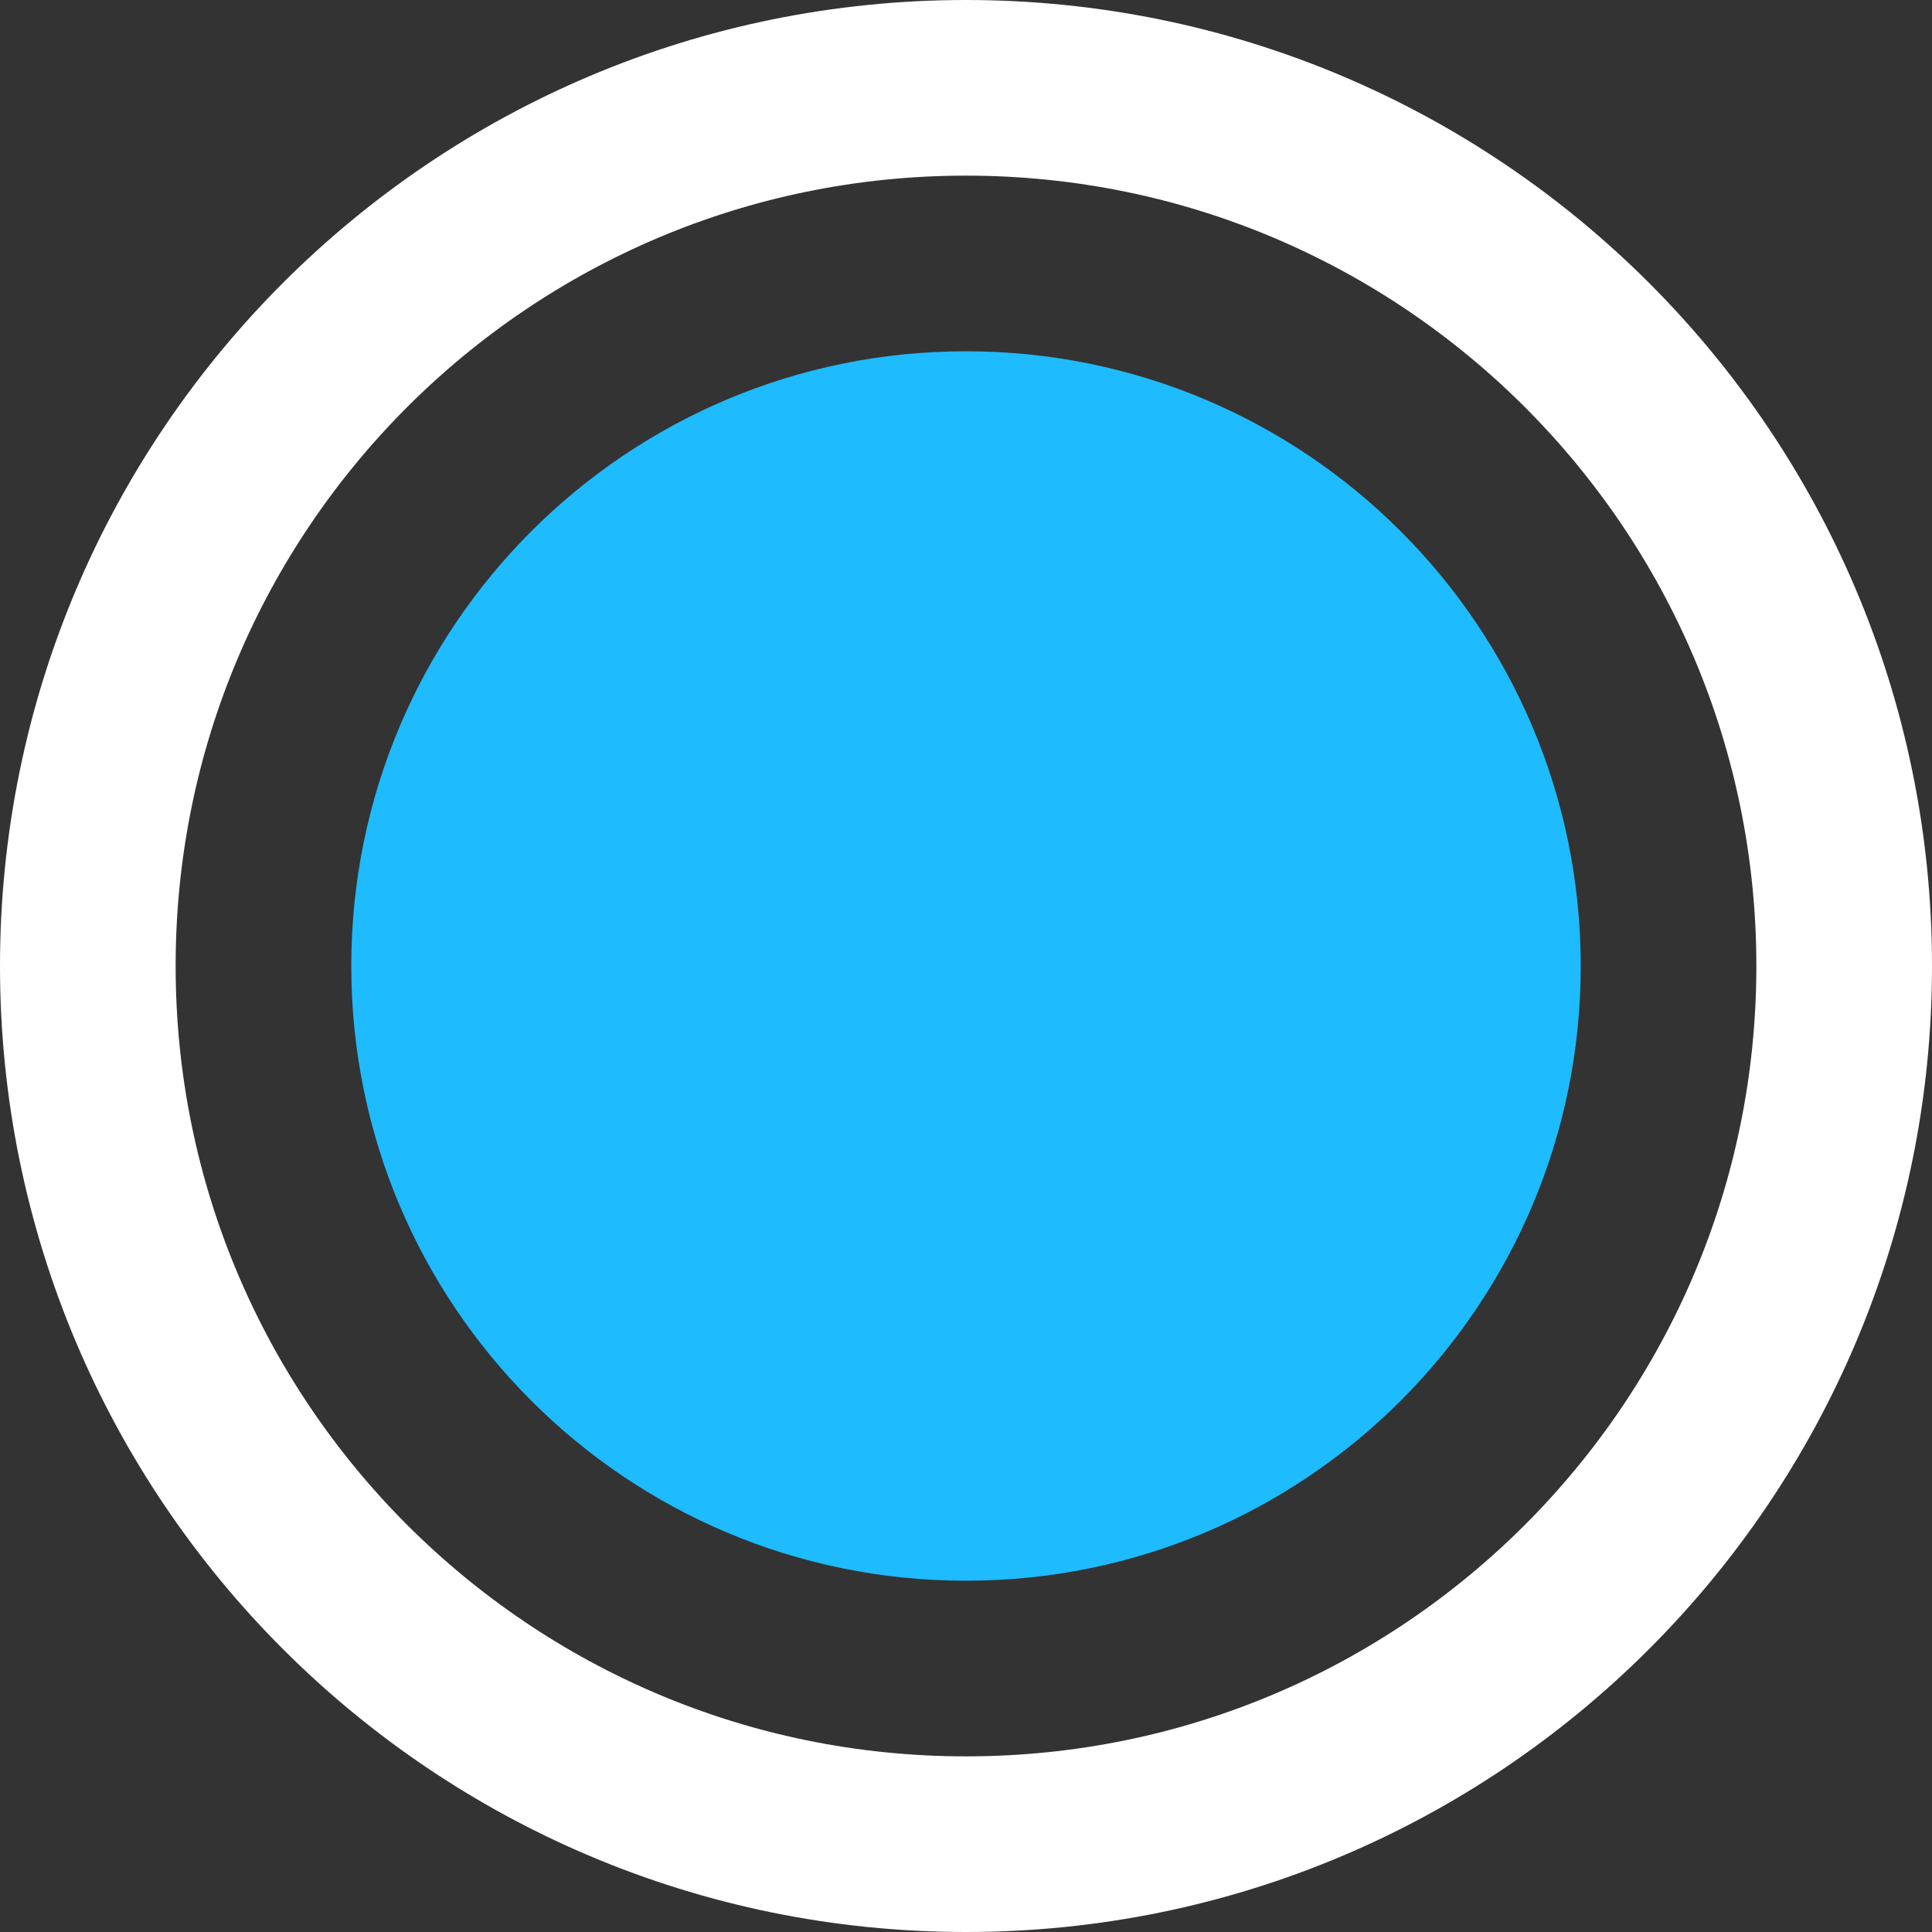 <svg width="22" height="22" viewBox="0 0 22 22" fill="none" xmlns="http://www.w3.org/2000/svg">
<rect x="0" y="0" width="22" height="22" fill="#333333" stroke="none"/>
<path d="M11 21C16.523 21 21 16.523 21 11C21 5.477 16.523 1 11 1C5.477 1 1 5.477 1 11C1 16.523 5.477 21 11 21Z" stroke="white" stroke-width="2"/>
<path d="M11 4C7.133 4 4 7.133 4 11C4 14.867 7.133 18 11 18C14.867 18 18 14.867 18 11C18 7.133 14.867 4 11 4Z" fill="#1EBBFF"/>
</svg>
